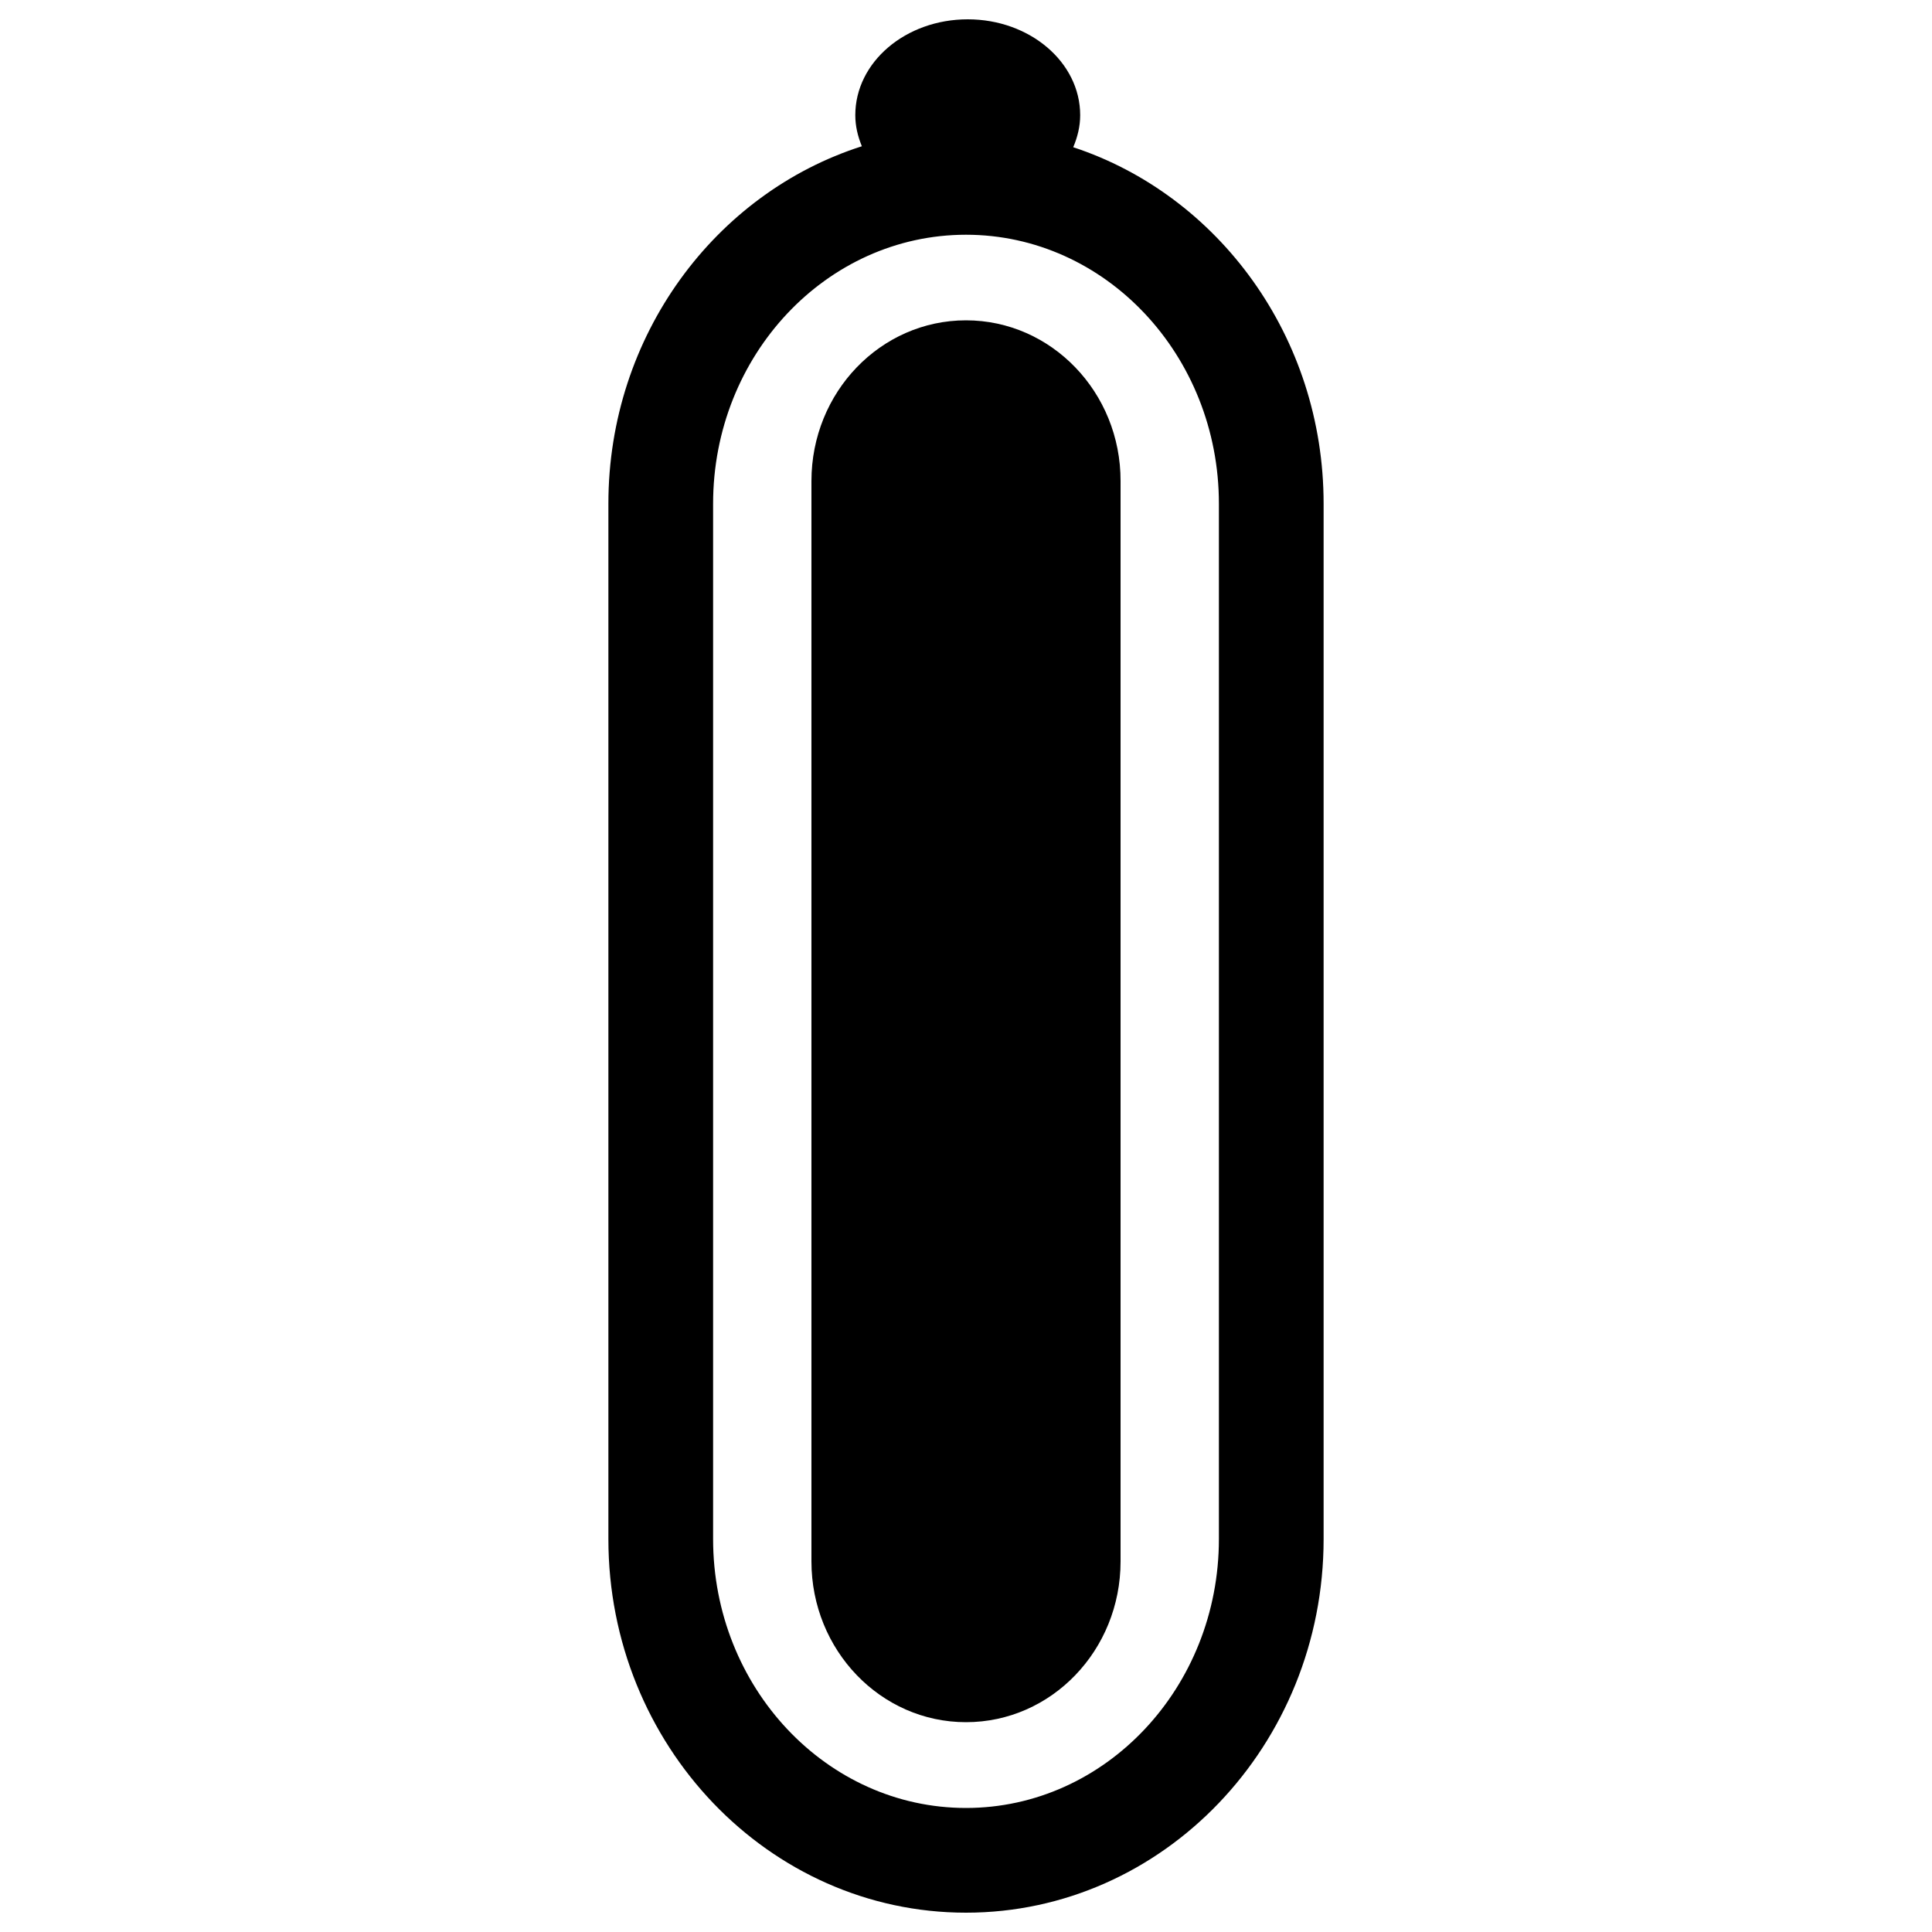 <?xml version="1.0" encoding="utf-8"?>
<!-- Svg Vector Icons : http://www.onlinewebfonts.com/icon -->
<!DOCTYPE svg PUBLIC "-//W3C//DTD SVG 1.1//EN" "http://www.w3.org/Graphics/SVG/1.1/DTD/svg11.dtd">
<svg version="1.1" xmlns="http://www.w3.org/2000/svg" xmlns:xlink="http://www.w3.org/1999/xlink" x="0px" y="0px" viewBox="0 0 1000 1000" enable-background="new 0 0 1000 1000" xml:space="preserve">
<g><g><path d="M555.5,76.2c2.2-5.2,3.6-10.7,3.6-16.6c0-27.4-26.1-49.6-58.2-49.6c-32.2,0-58.2,22.2-58.2,49.6c0,5.7,1.3,11,3.4,16.1c-75.8,24.2-131.2,97.9-131.2,185v535.9c0,106.6,83,193.4,185.1,193.4c102.1,0,185.1-86.8,185.1-193.4V260.7C685.1,174.2,630.5,100.9,555.5,76.2z M630.9,796.6c0,76.8-58.7,139.2-130.9,139.2c-72.2,0-130.9-62.4-130.9-139.2V260.7c0-76.8,58.7-139.2,130.9-139.2c72.2,0,130.9,62.4,130.9,139.2V796.6z"/><path d="M500,165.8c-44.2,0-80,37.2-80,83.2v559.2c0,45.9,35.8,83.2,80,83.2c44.2,0,80-37.2,80-83.2V249C580.1,203.1,544.2,165.8,500,165.8z"/></g><g></g><g></g><g></g><g></g><g></g><g></g><g></g><g></g><g></g><g></g><g></g><g></g><g></g><g></g><g></g></g>
</svg>